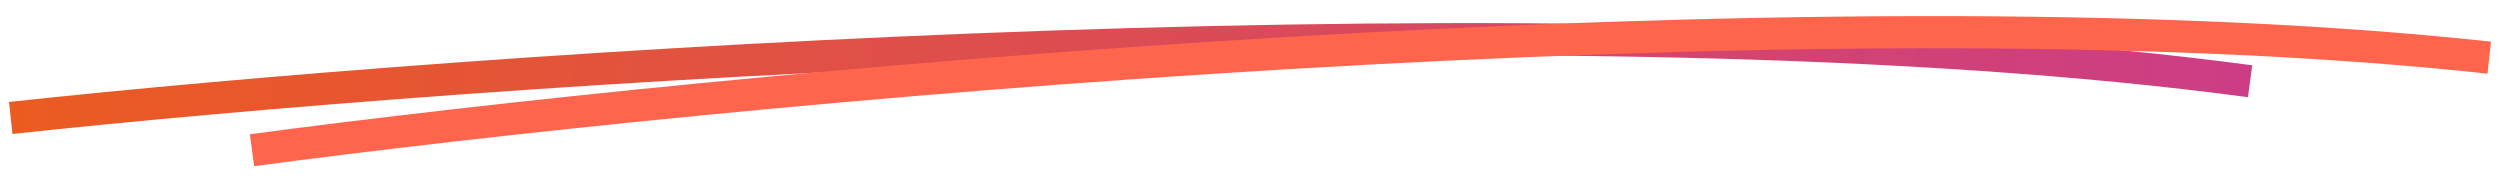 <svg xmlns="http://www.w3.org/2000/svg" width="233" height="17" fill="none">
  <path stroke="url(#a)" stroke-width="3" d="M1 10.993C44.28 6.32 146.61-.908 209.71 7.573"/>
  <path stroke="#FF654D" stroke-width="3" d="M23.486 14C66.531 8.25 168.495-1.528 232 5.374"/>
  <defs>
    <linearGradient id="a" x1="1.269" x2="209.314" y1="5.497" y2="15.659" gradientUnits="userSpaceOnUse">
      <stop stop-color="#EB5B21"/>
      <stop offset="1" stop-color="#CC3D86"/>
    </linearGradient>
  </defs>
</svg>
